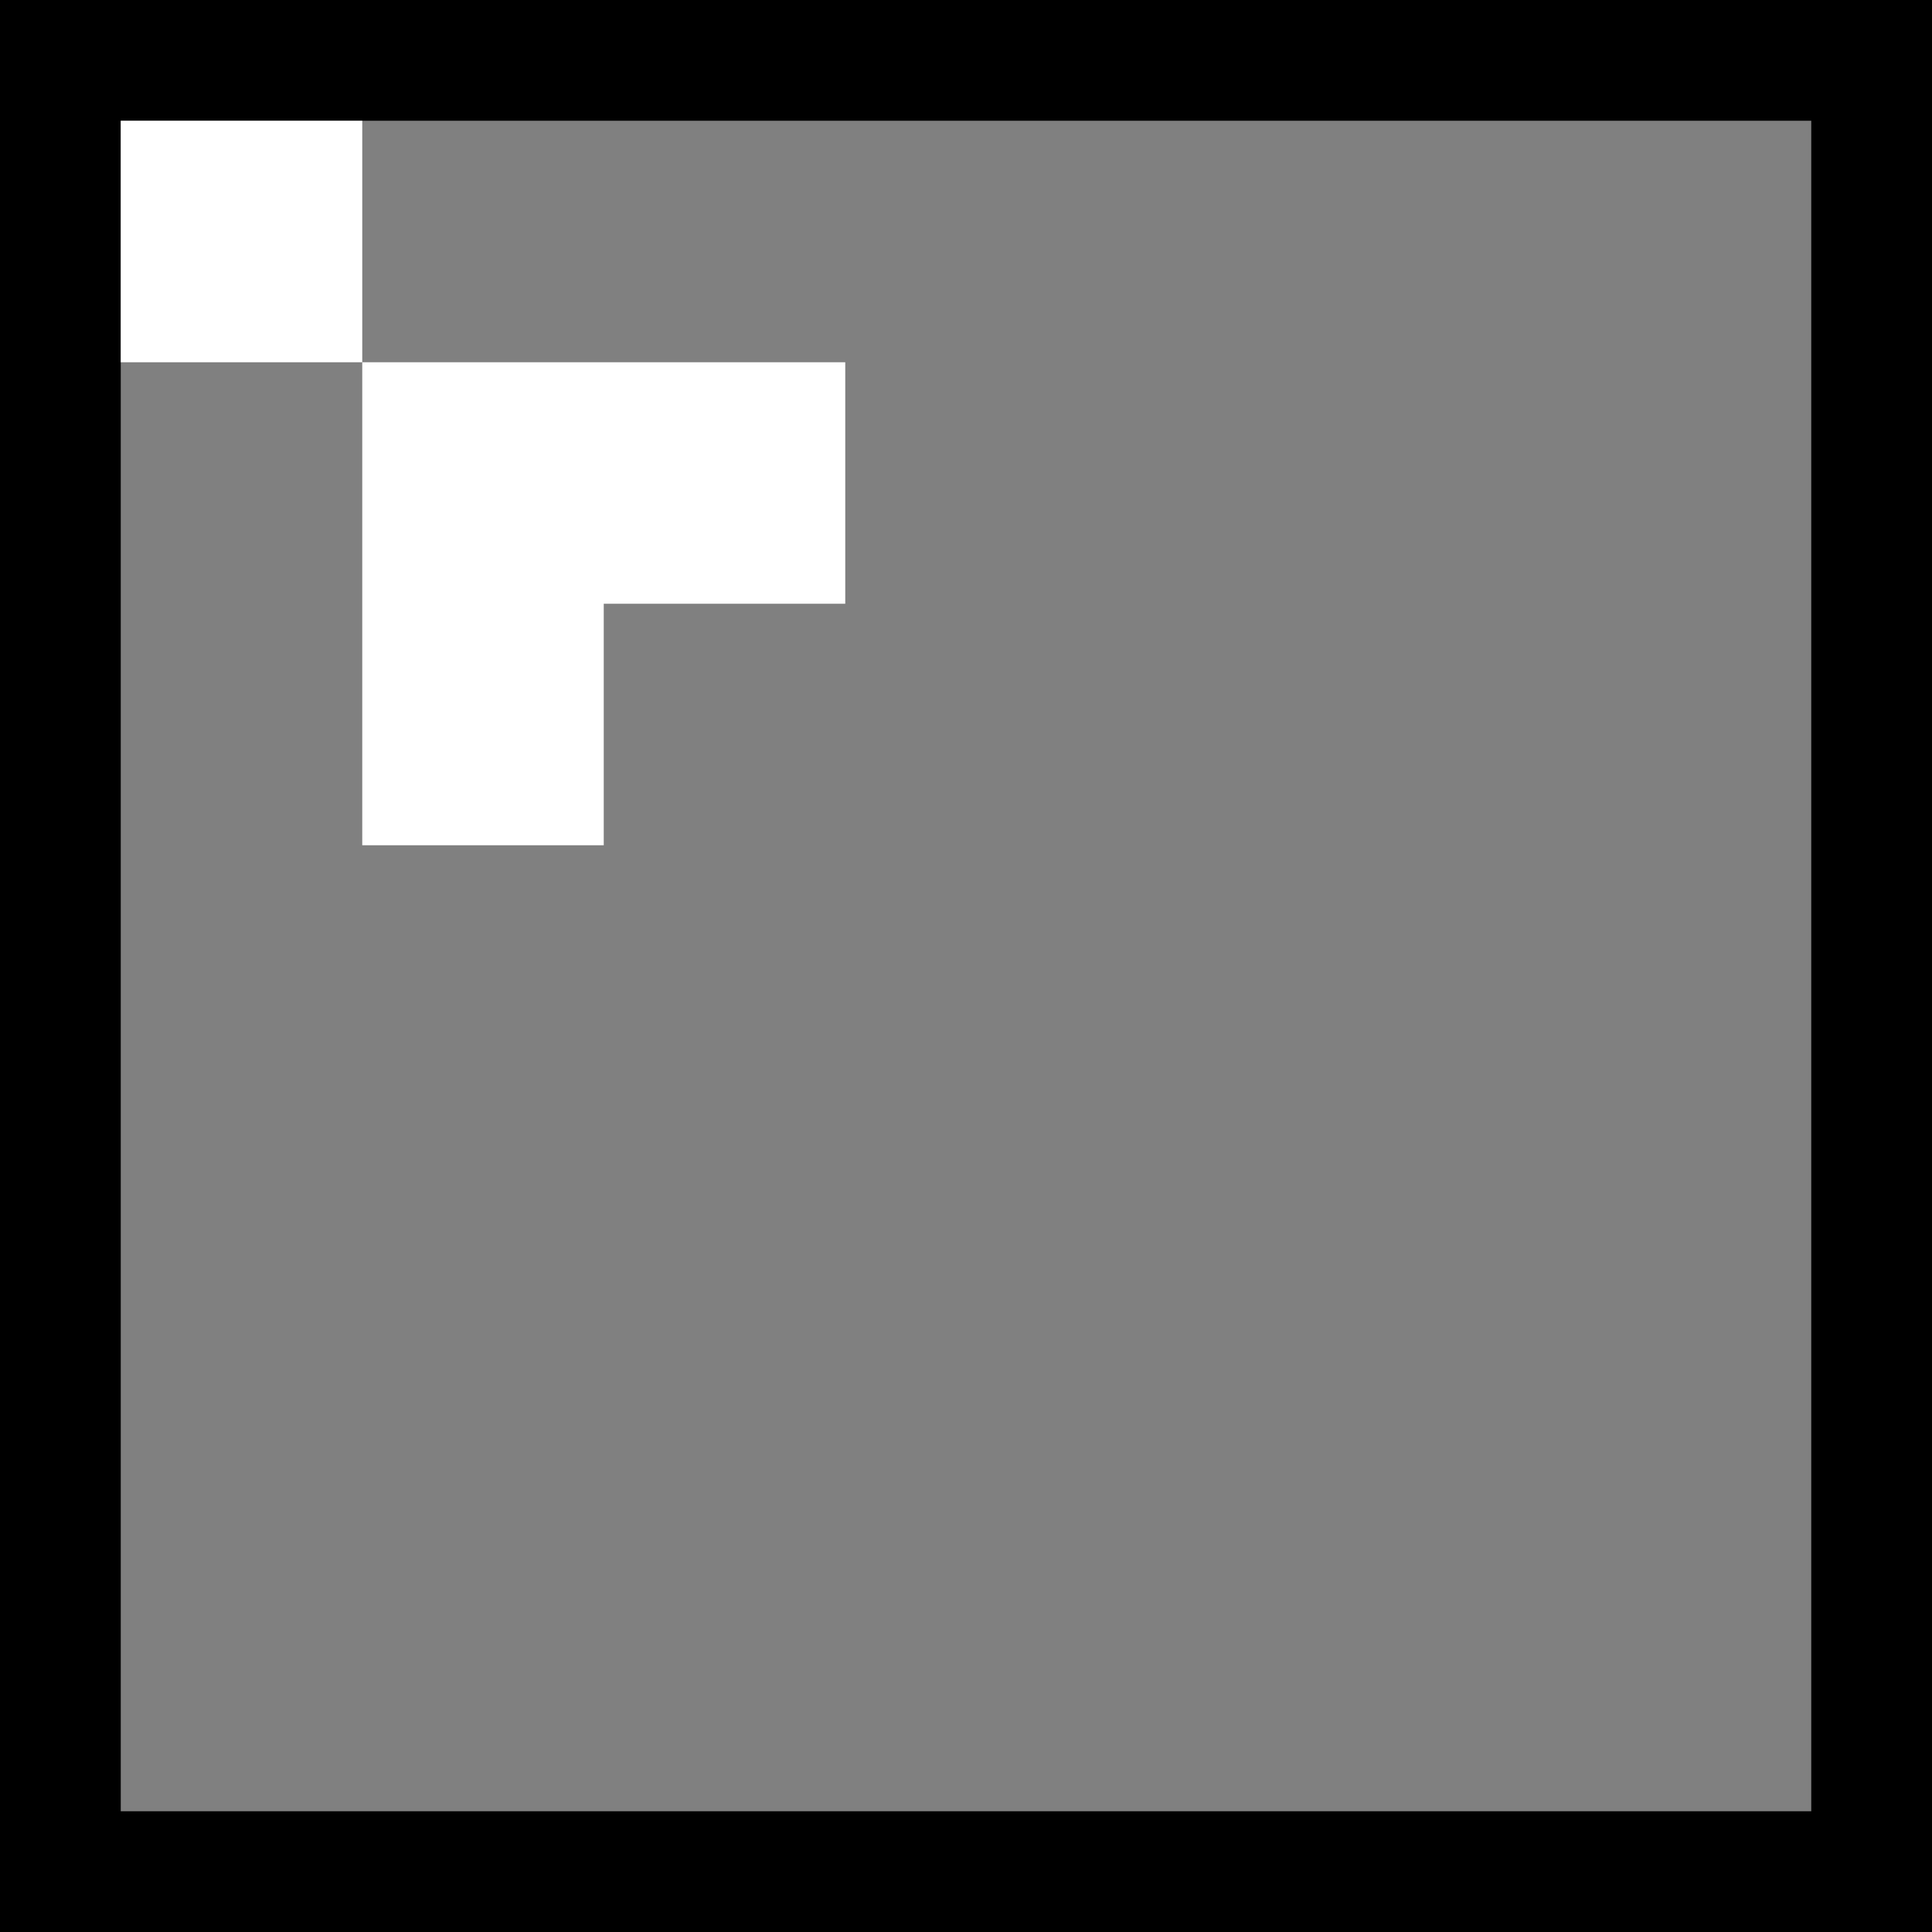 <svg xmlns="http://www.w3.org/2000/svg" width="32" height="32"><path d="M-1-1h34v34H-1z"/><g><path fill="gray" d="M2 2h28v28H2z"/><path fill="#fff" d="M2 2h4v4H2zM6 6h8v8H6z"/><path fill="gray" d="M10 10h5v5h-5z"/></g></svg>